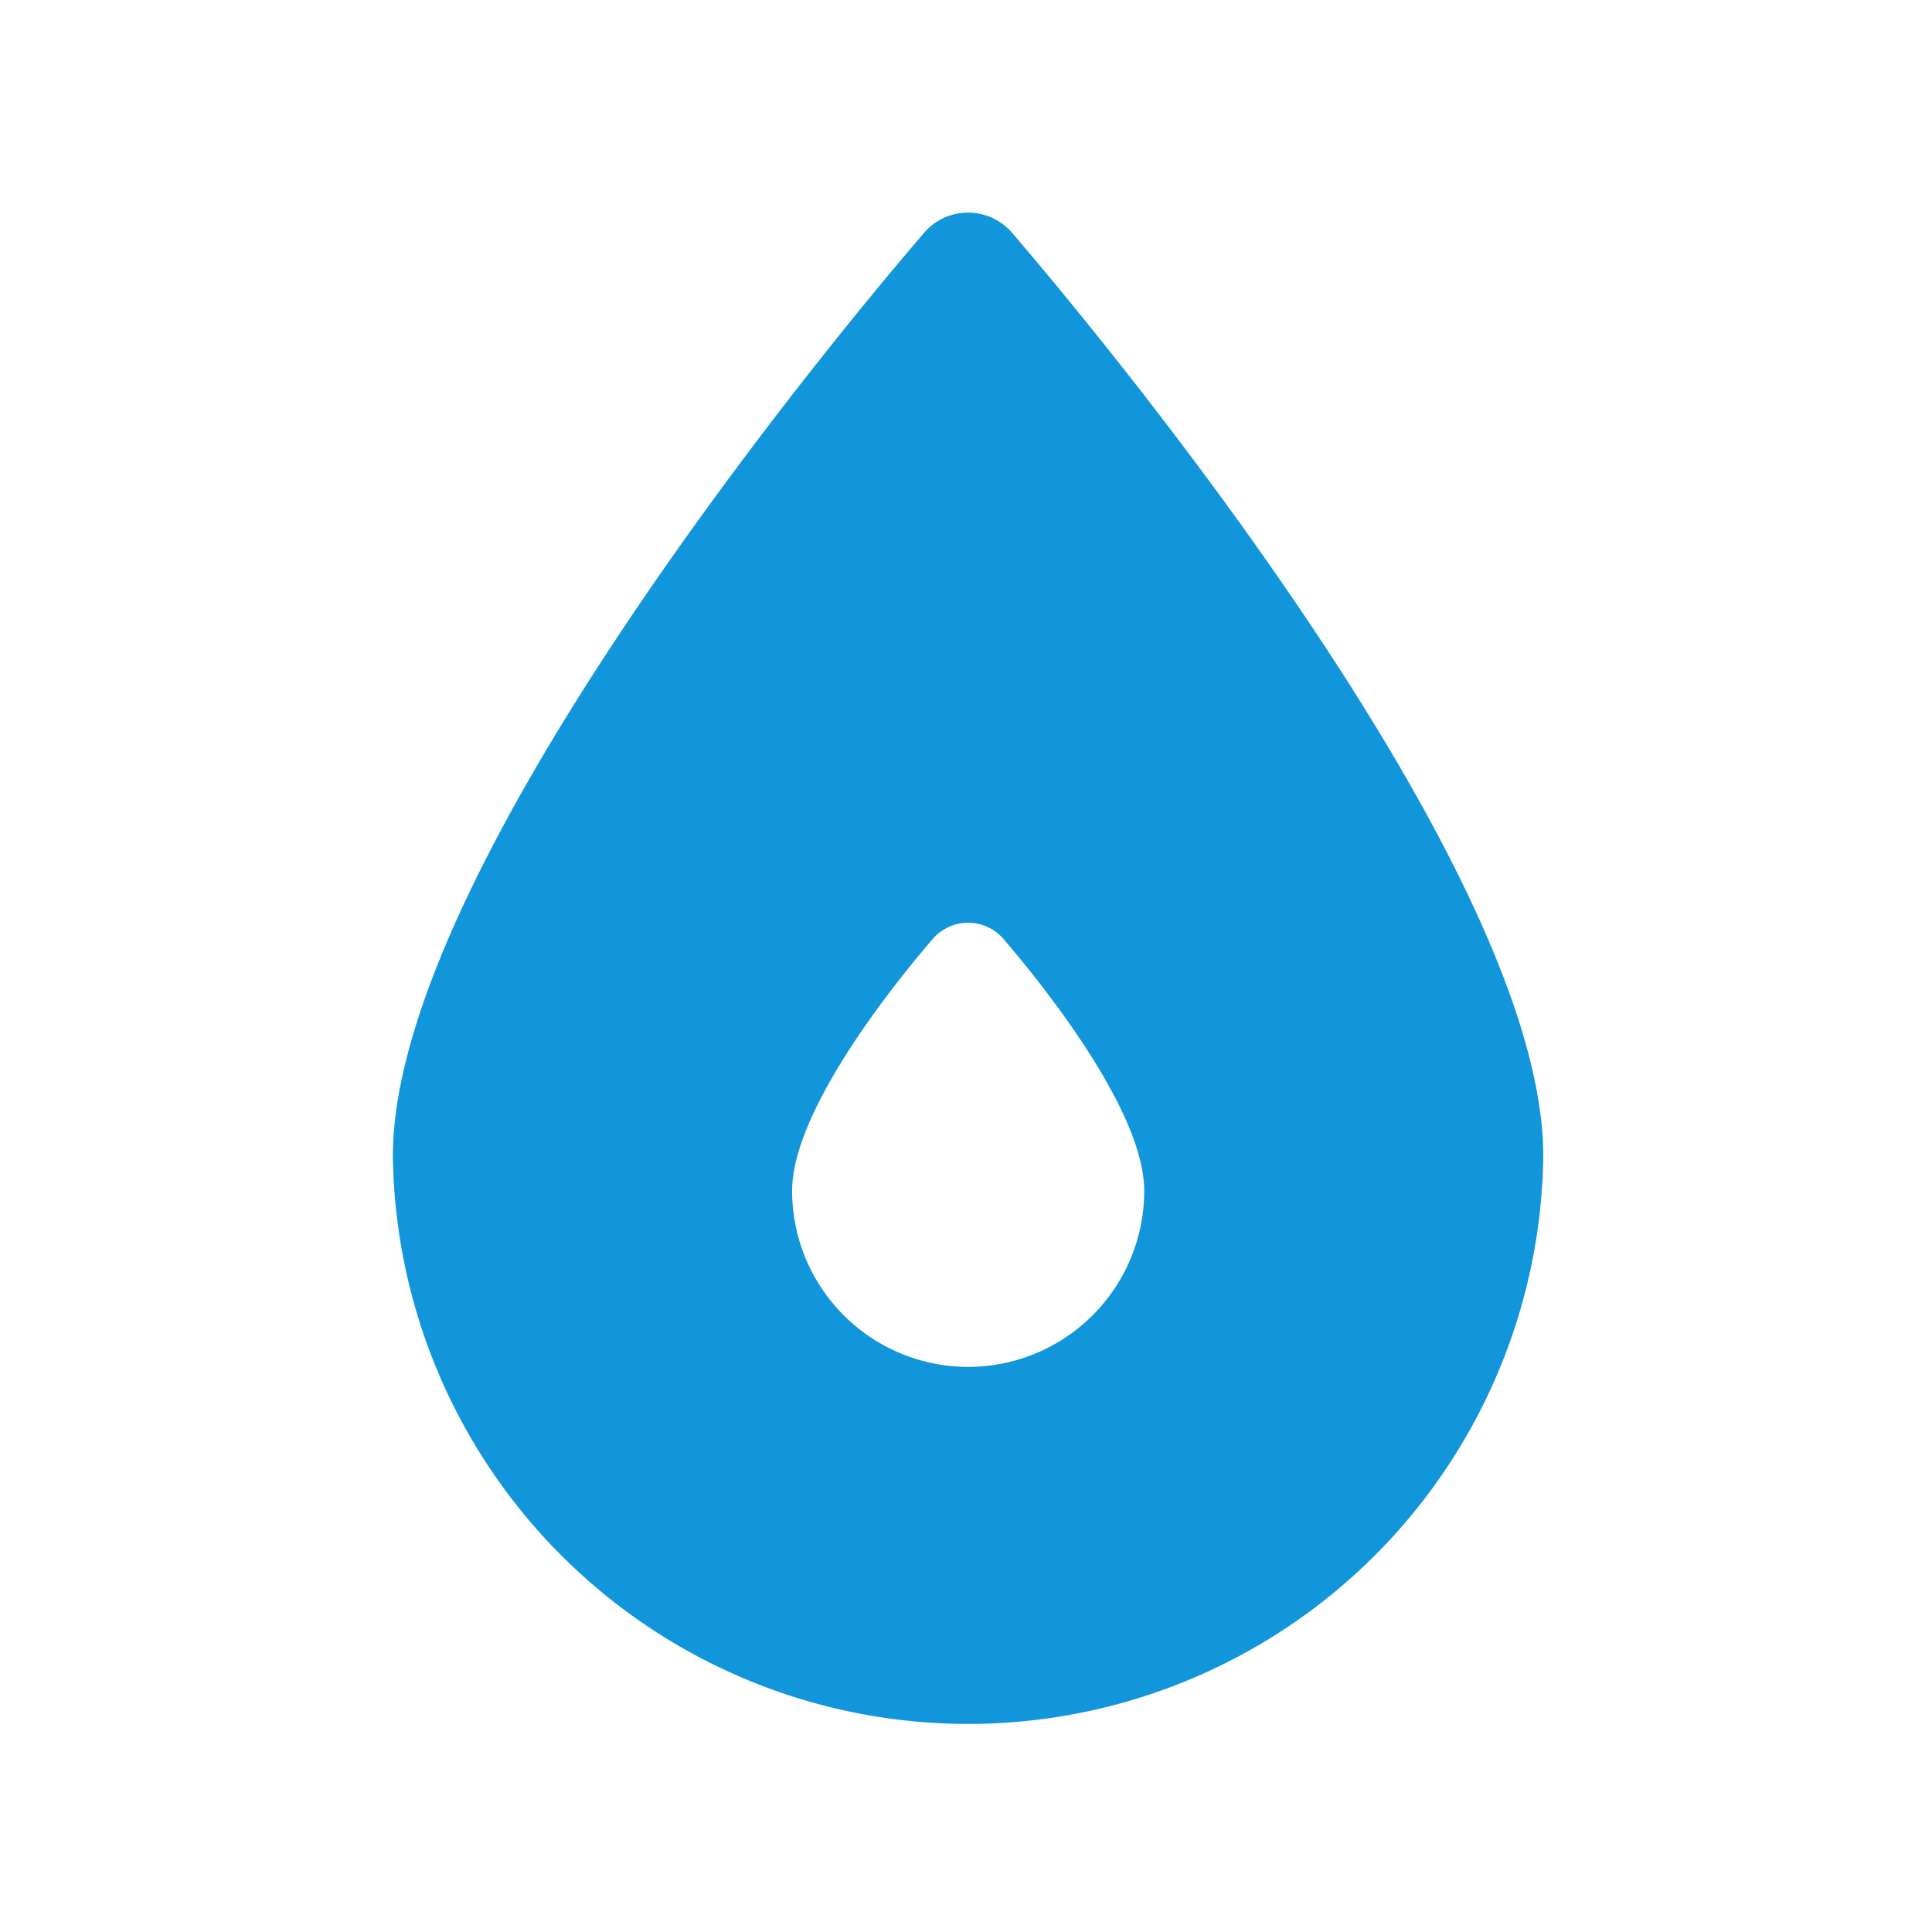 <?xml version="1.0" standalone="no"?><!DOCTYPE svg PUBLIC "-//W3C//DTD SVG 1.1//EN" "http://www.w3.org/Graphics/SVG/1.1/DTD/svg11.dtd"><svg t="1570686434762" class="icon" viewBox="0 0 1024 1024" version="1.1" xmlns="http://www.w3.org/2000/svg" p-id="2274" width="16" height="16" xmlns:xlink="http://www.w3.org/1999/xlink"><defs><style type="text/css"></style></defs><path d="M536.371 123.341a30.72 30.72 0 0 0-46.541 0c-28.826 33.434-281.6 331.162-281.6 489.421a304.896 304.896 0 0 0 609.741 0c0-158.259-252.826-455.987-281.6-489.421z m-23.296 601.139A93.389 93.389 0 0 1 419.84 631.194c0-43.674 57.037-113.254 74.547-133.53a24.73 24.73 0 0 1 37.478 0c17.51 20.48 74.598 89.856 74.598 133.53a93.389 93.389 0 0 1-93.389 93.286z" fill="#1296db" p-id="2275"></path></svg>